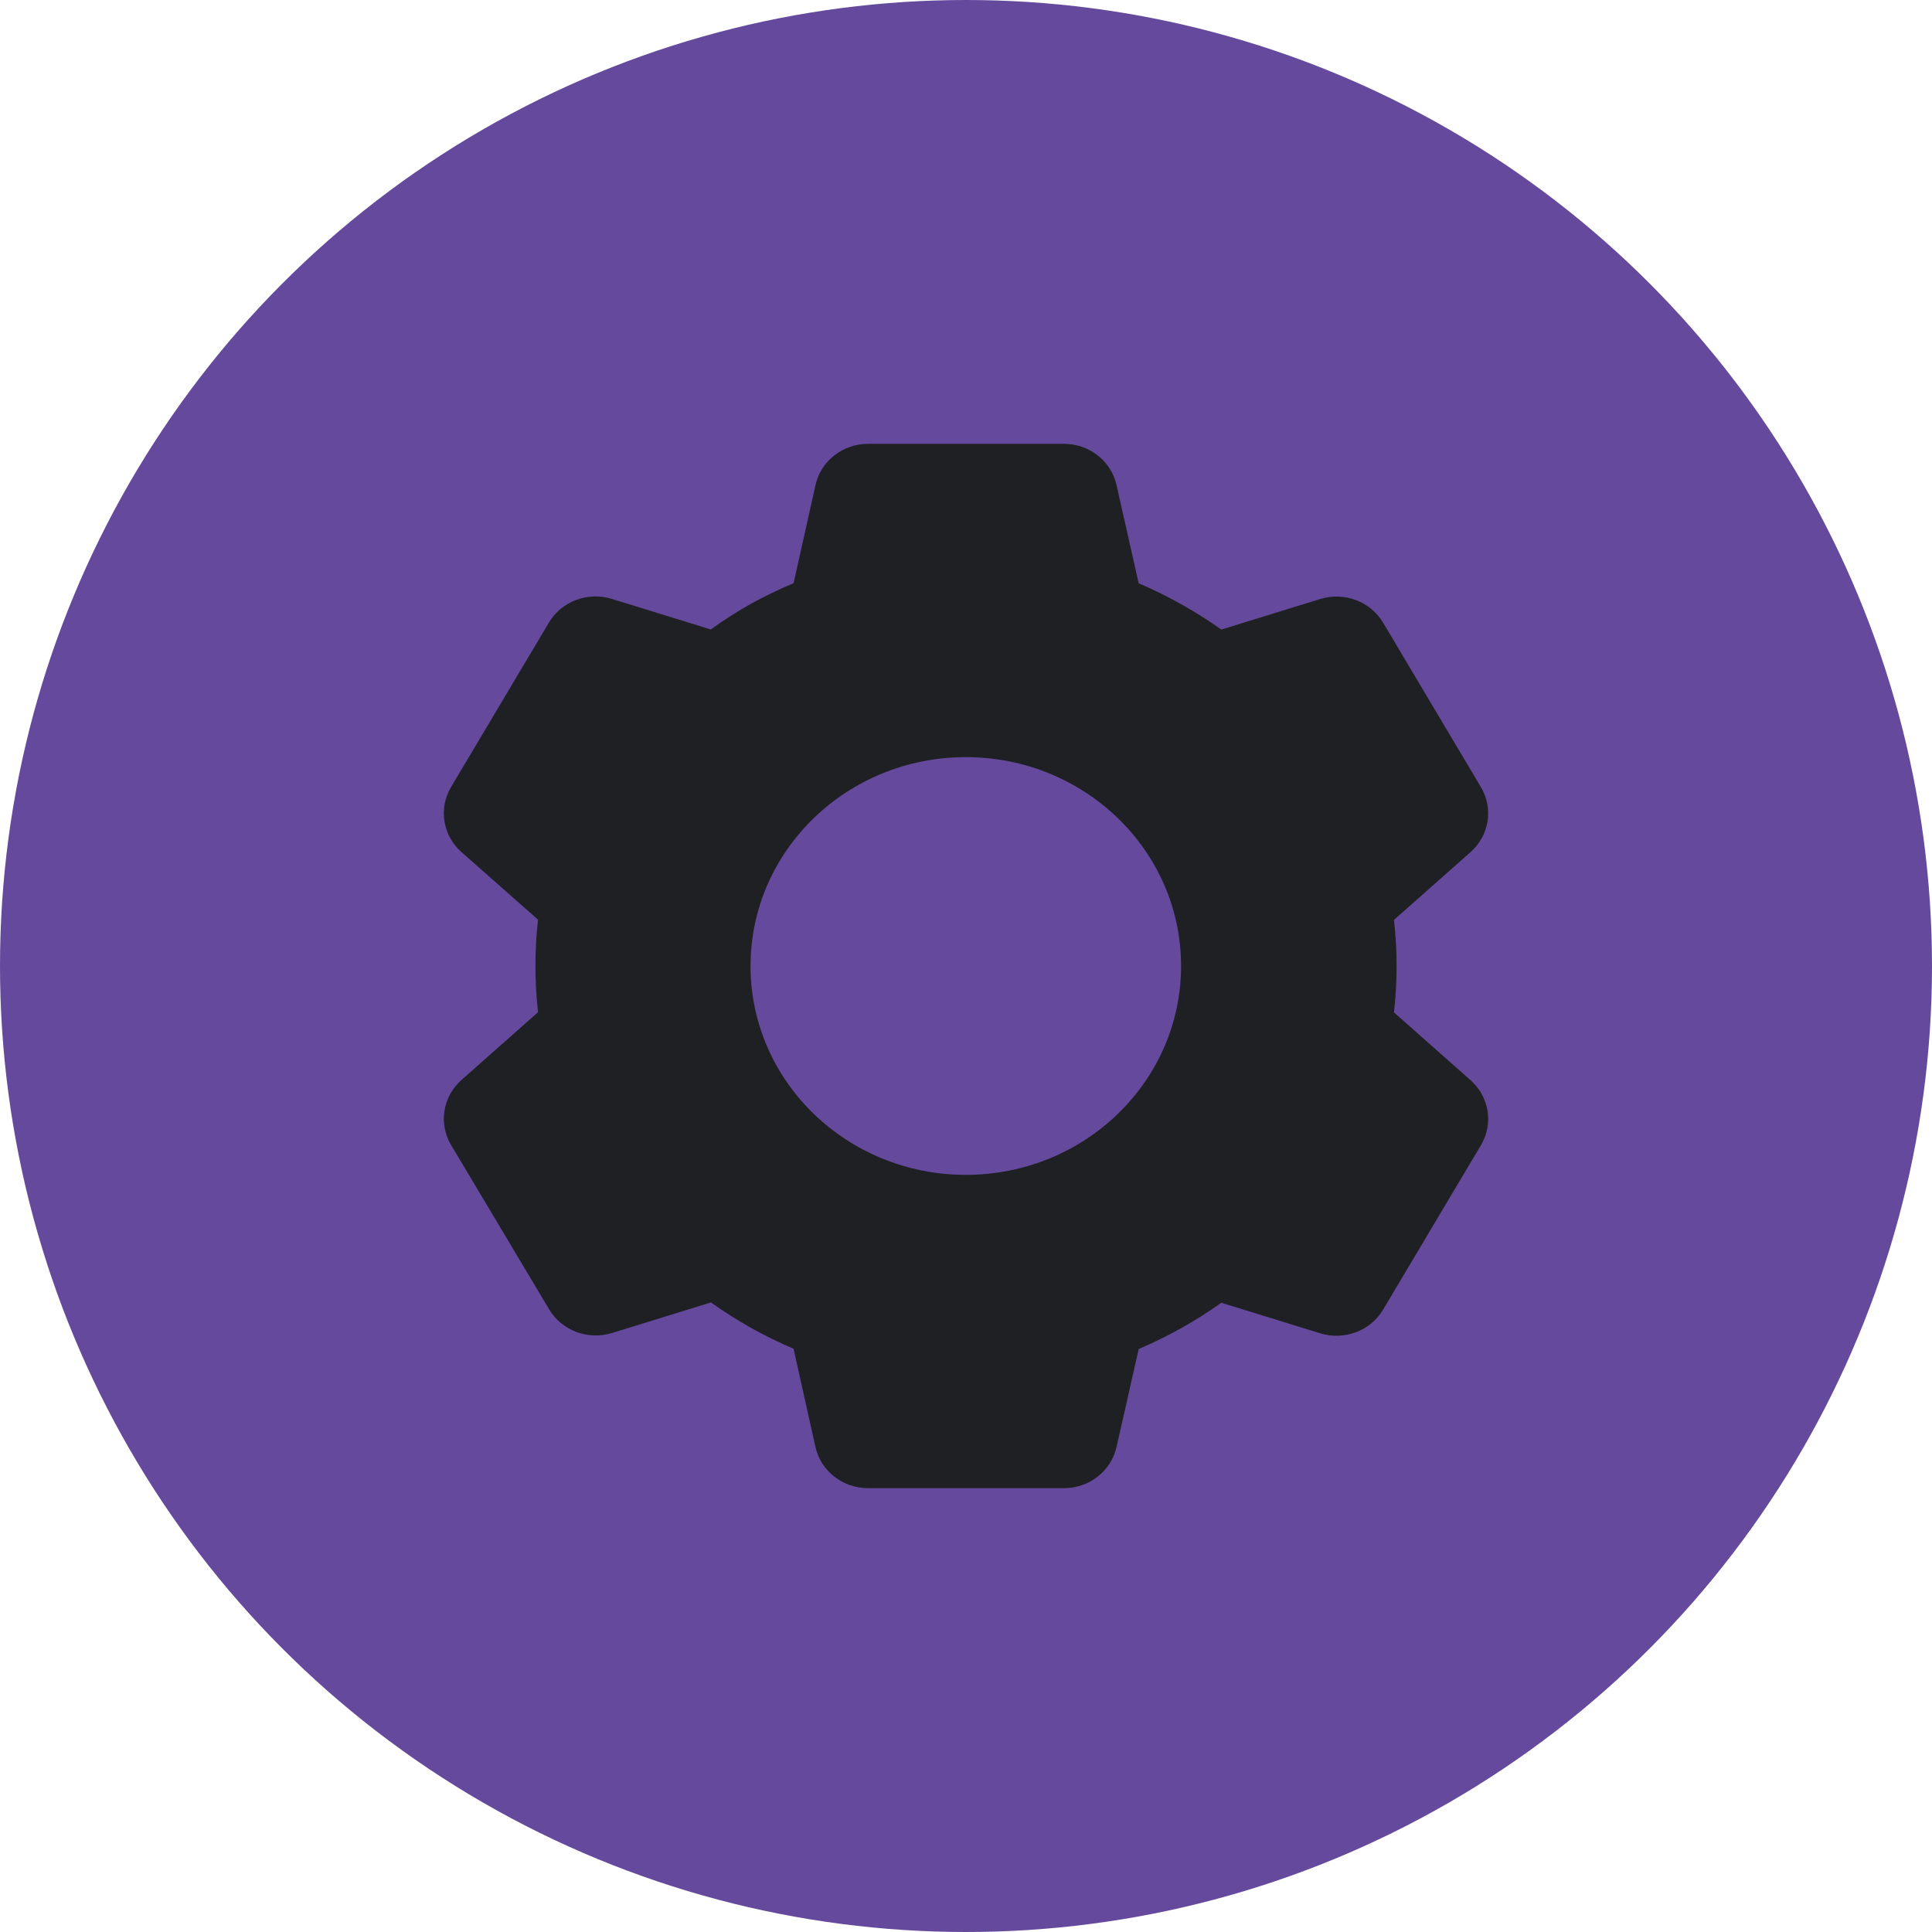 <svg width="74" height="74" viewBox="0 0 74 74" fill="none" xmlns="http://www.w3.org/2000/svg">
<circle cx="37" cy="37" r="37" fill="#65499C"/>
<path d="M40.752 57H33.249C32.28 57 31.442 56.346 31.235 55.428L30.396 51.66C29.277 51.184 28.215 50.589 27.232 49.886L23.445 51.056C22.521 51.342 21.517 50.965 21.033 50.15L17.273 43.848C16.794 43.033 16.959 42.005 17.671 41.37L20.608 38.77C20.475 37.592 20.475 36.404 20.608 35.226L17.671 32.632C16.958 31.997 16.793 30.967 17.273 30.152L21.025 23.846C21.509 23.031 22.513 22.654 23.437 22.94L27.223 24.11C27.727 23.748 28.25 23.414 28.792 23.11C29.312 22.825 29.848 22.568 30.396 22.338L31.237 18.574C31.443 17.656 32.28 17.001 33.249 17H40.752C41.721 17.001 42.558 17.656 42.764 18.574L43.613 22.34C44.192 22.587 44.756 22.866 45.301 23.176C45.811 23.462 46.304 23.775 46.777 24.114L50.566 22.944C51.489 22.659 52.492 23.036 52.976 23.85L56.727 30.156C57.207 30.971 57.042 31.999 56.33 32.634L53.392 35.234C53.526 36.412 53.526 37.6 53.392 38.778L56.33 41.378C57.042 42.013 57.207 43.041 56.727 43.856L52.976 50.162C52.492 50.976 51.489 51.353 50.566 51.068L46.777 49.898C46.298 50.241 45.8 50.558 45.285 50.848C44.745 51.152 44.187 51.426 43.615 51.67L42.764 55.428C42.557 56.345 41.72 56.999 40.752 57ZM36.992 29C32.438 29 28.747 32.582 28.747 37C28.747 41.418 32.438 45 36.992 45C41.546 45 45.238 41.418 45.238 37C45.238 32.582 41.546 29 36.992 29Z" fill="#1F2023"/>
</svg>
